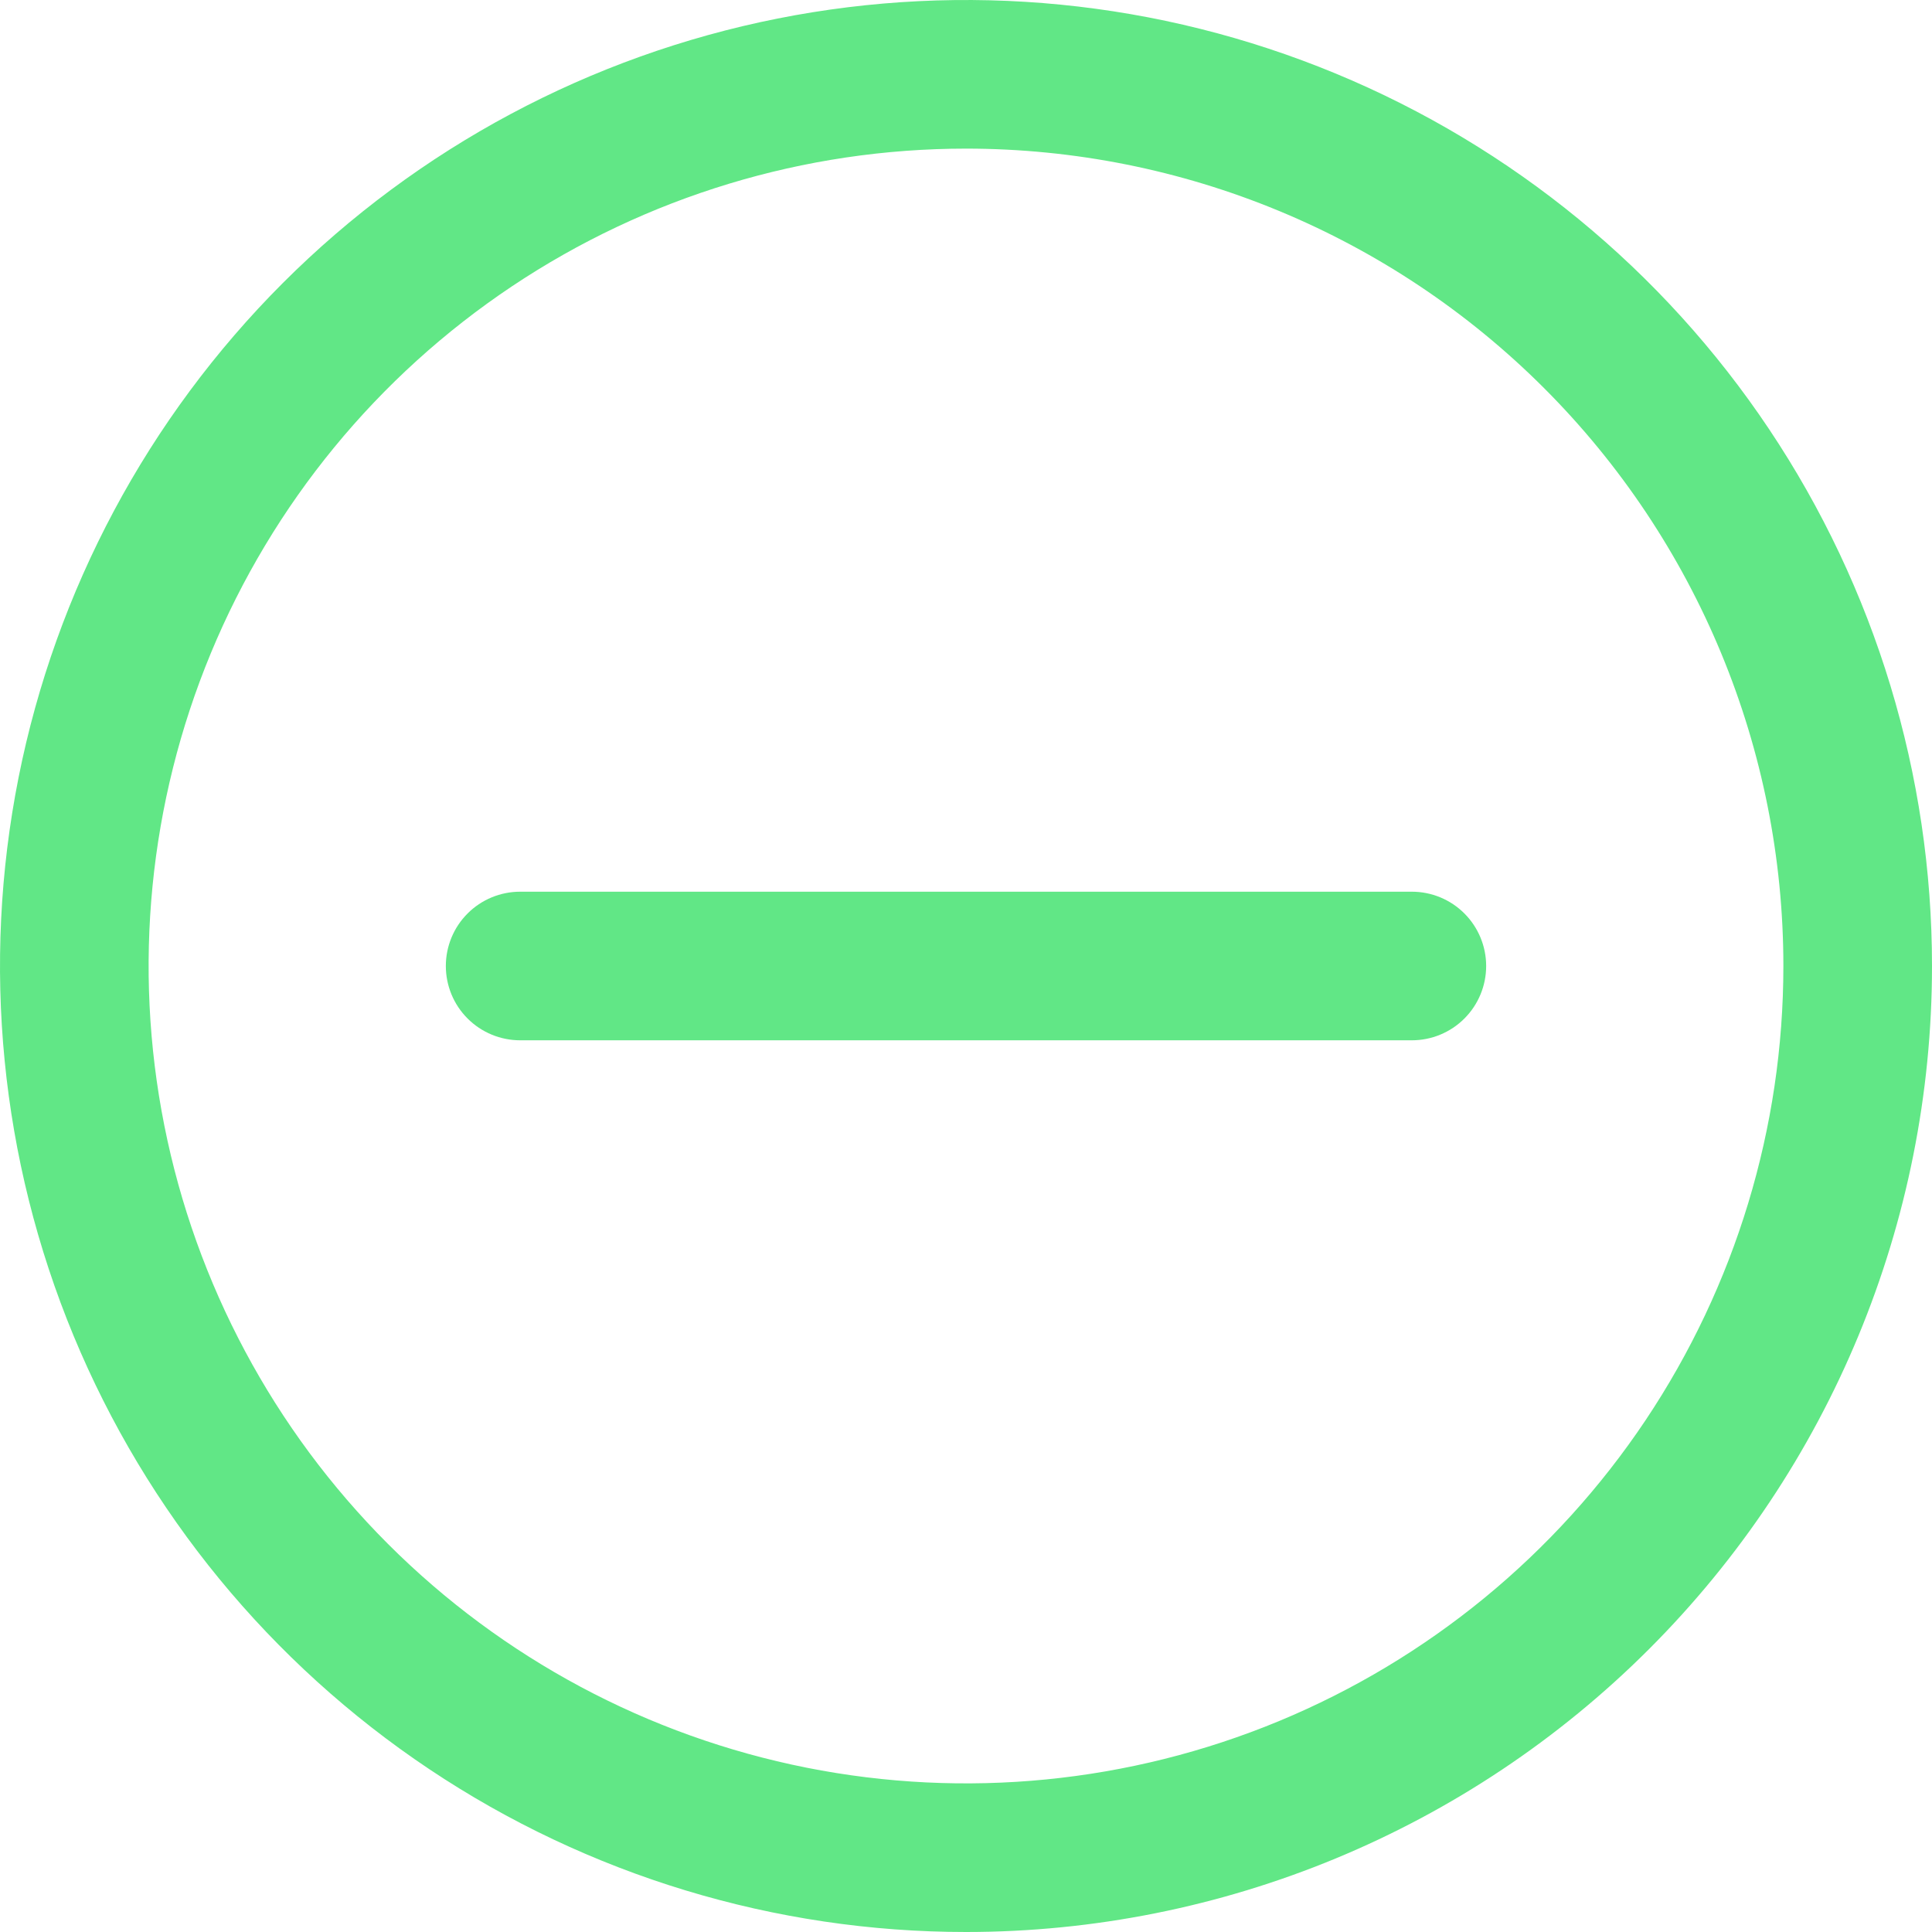 <svg width="81" height="81" viewBox="0 0 81 81" fill="none" xmlns="http://www.w3.org/2000/svg">
<g id="menos">
<path id="Vector" d="M40.5 81C32.49 81 24.66 78.625 17.999 74.174C11.339 69.724 6.148 63.399 3.083 55.999C0.018 48.598 -0.784 40.455 0.778 32.599C2.341 24.743 6.198 17.526 11.862 11.862C17.526 6.198 24.743 2.341 32.599 0.778C40.455 -0.784 48.598 0.018 55.999 3.083C63.399 6.148 69.724 11.339 74.174 17.999C78.625 24.66 81 32.49 81 40.5C81 51.241 76.733 61.543 69.138 69.138C61.543 76.733 51.241 81 40.5 81ZM40.5 6.231C33.722 6.231 27.097 8.241 21.461 12.006C15.825 15.772 11.433 21.124 8.839 27.386C6.246 33.648 5.567 40.538 6.889 47.186C8.212 53.833 11.475 59.939 16.268 64.732C21.061 69.525 27.167 72.788 33.814 74.111C40.462 75.433 47.352 74.754 53.614 72.161C59.876 69.567 65.228 65.174 68.994 59.539C72.759 53.903 74.769 47.278 74.769 40.5C74.769 31.411 71.159 22.695 64.732 16.268C58.305 9.841 49.589 6.231 40.5 6.231Z" fill="#61E786"/>
<path id="Vector_2" d="M59.192 43.615H21.808C20.982 43.615 20.189 43.287 19.605 42.703C19.02 42.119 18.692 41.326 18.692 40.5C18.692 39.674 19.02 38.881 19.605 38.297C20.189 37.713 20.982 37.385 21.808 37.385H59.192C60.019 37.385 60.811 37.713 61.395 38.297C61.98 38.881 62.308 39.674 62.308 40.5C62.308 41.326 61.98 42.119 61.395 42.703C60.811 43.287 60.019 43.615 59.192 43.615Z" fill="#61E786"/>
</g>
</svg>
